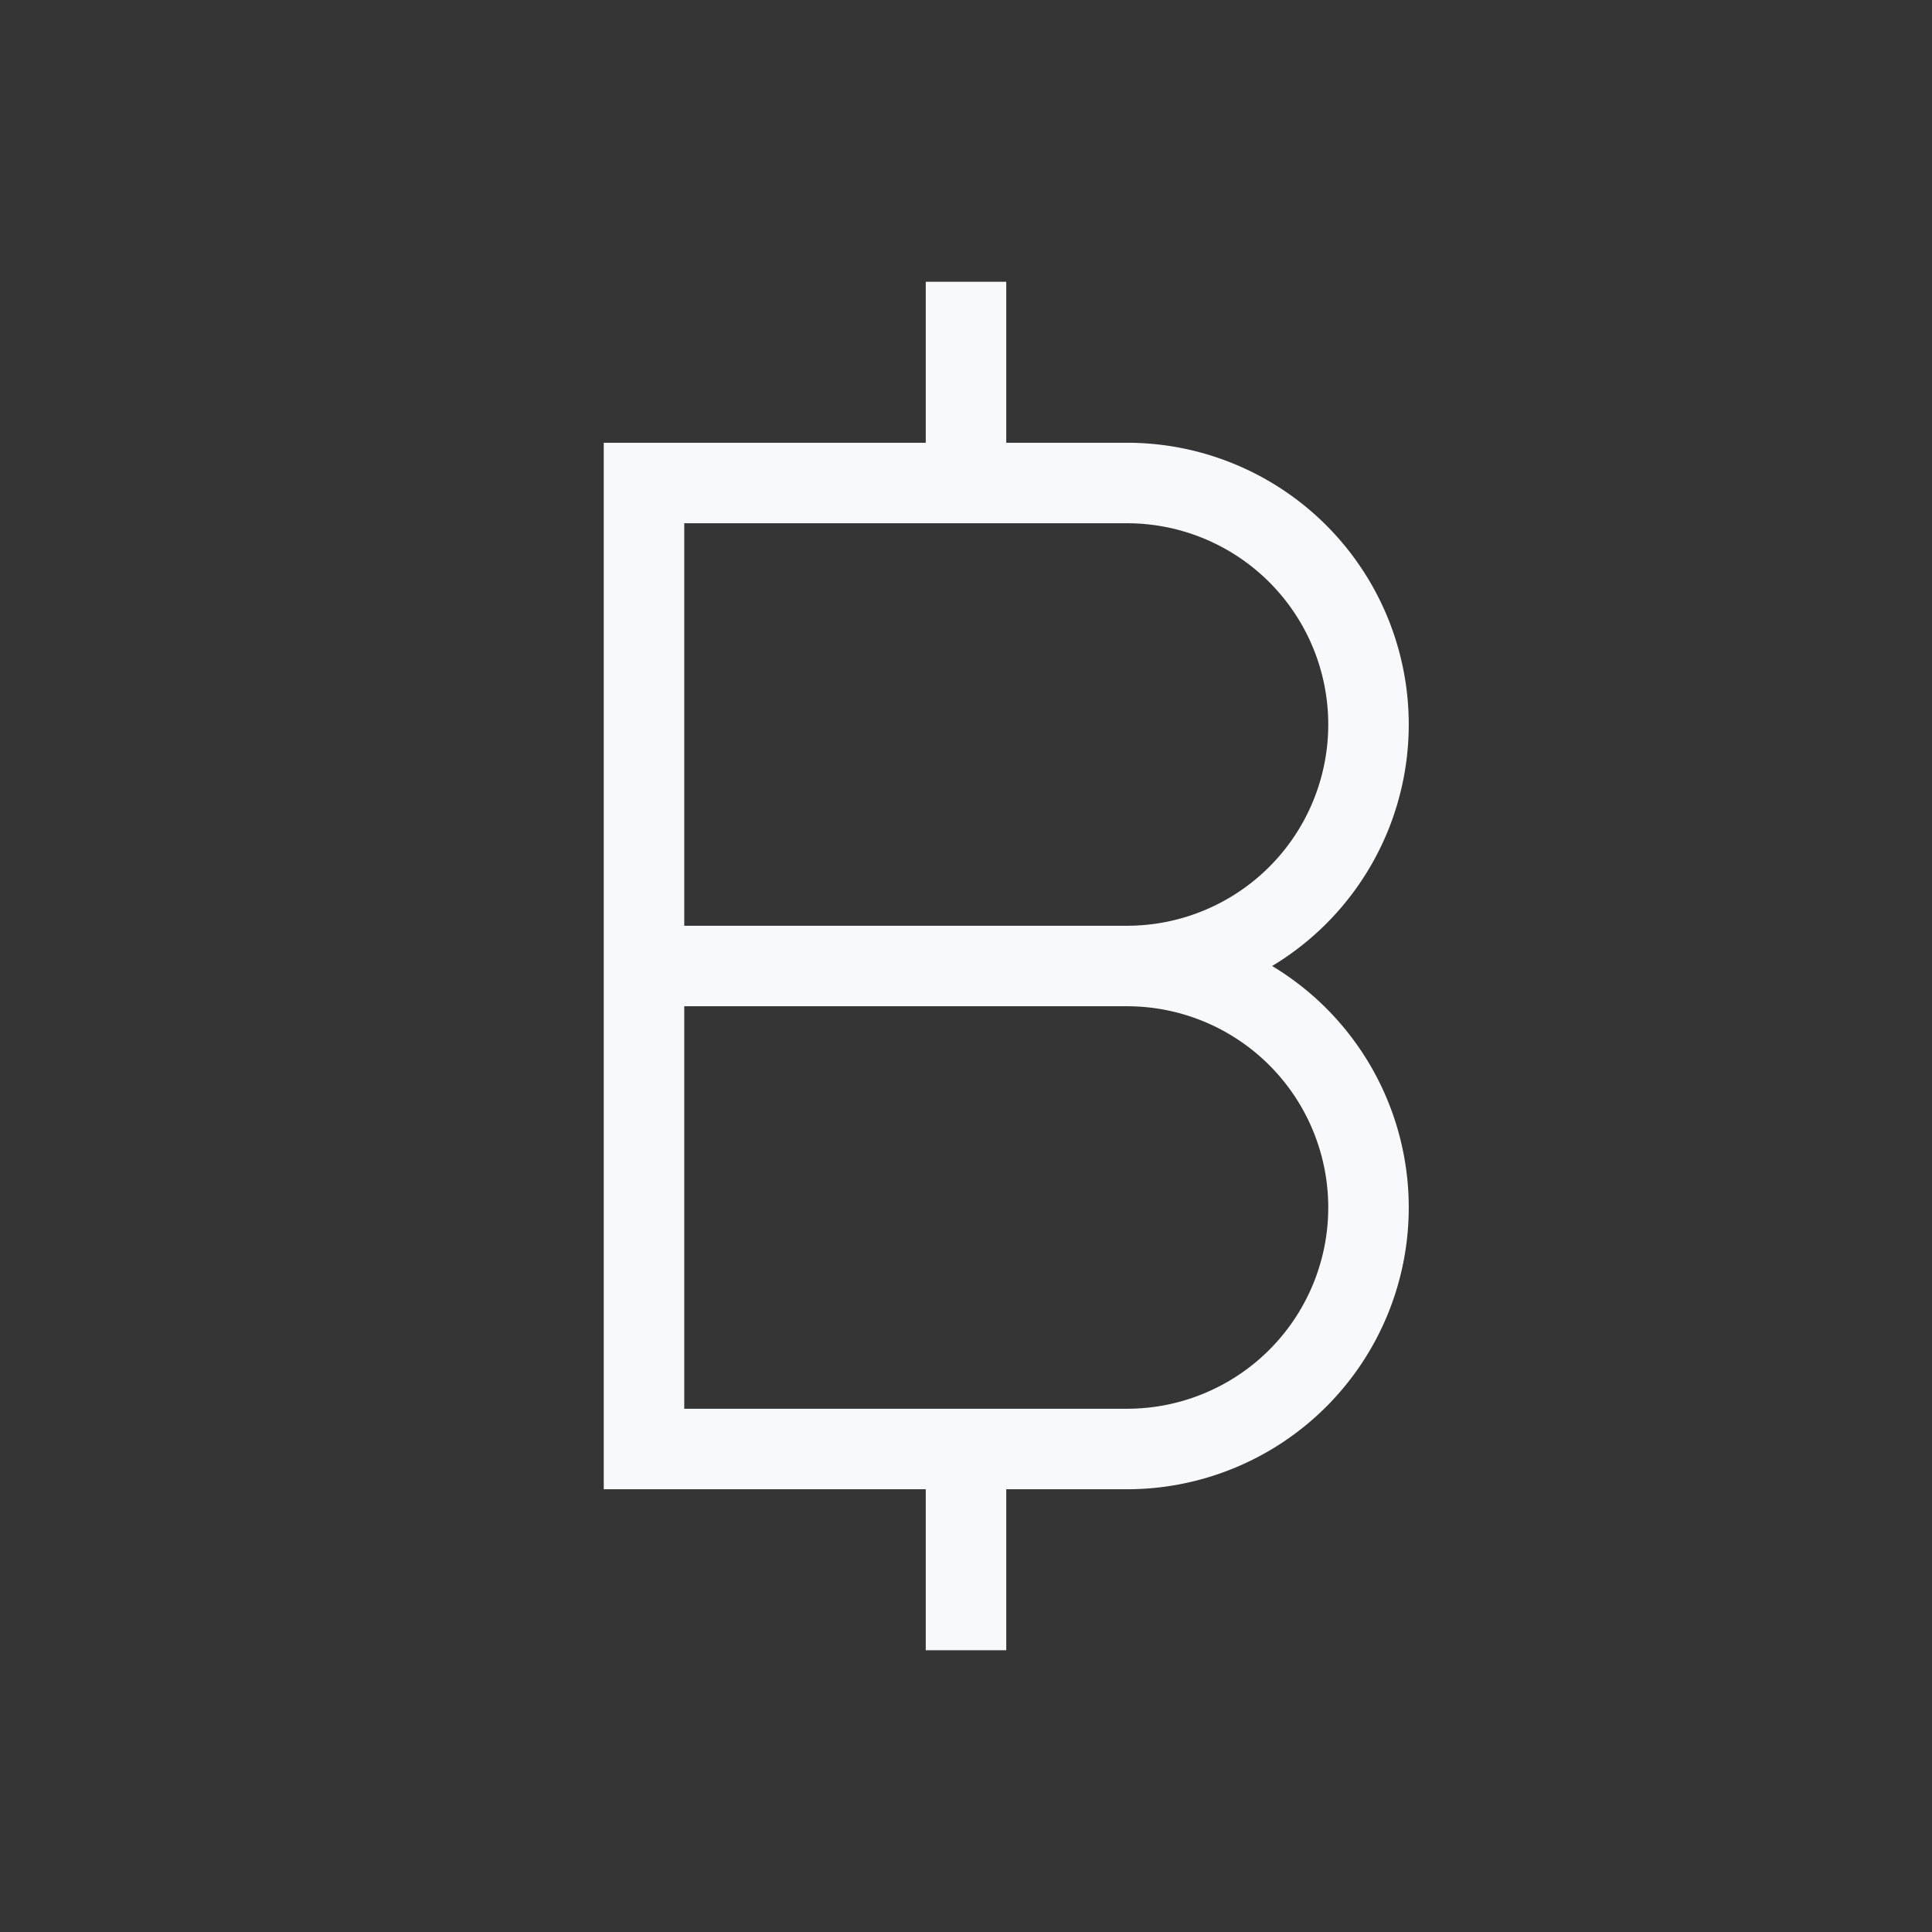 <svg xmlns="http://www.w3.org/2000/svg" width="24" height="24" fill="none"><rect width="100%" height="100%" fill="#333333" stroke="none"/><path fill="#fff" fill-opacity=".01" d="M24 0v24H0V0z"/><path stroke="#F7F9FC" stroke-linecap="square" d="M8 12h6m-6 0V6h6a3 3 0 1 1 0 6m-6 0v6h6a3 3 0 1 0 0-6m-2-6V4m0 16v-2"/></svg>